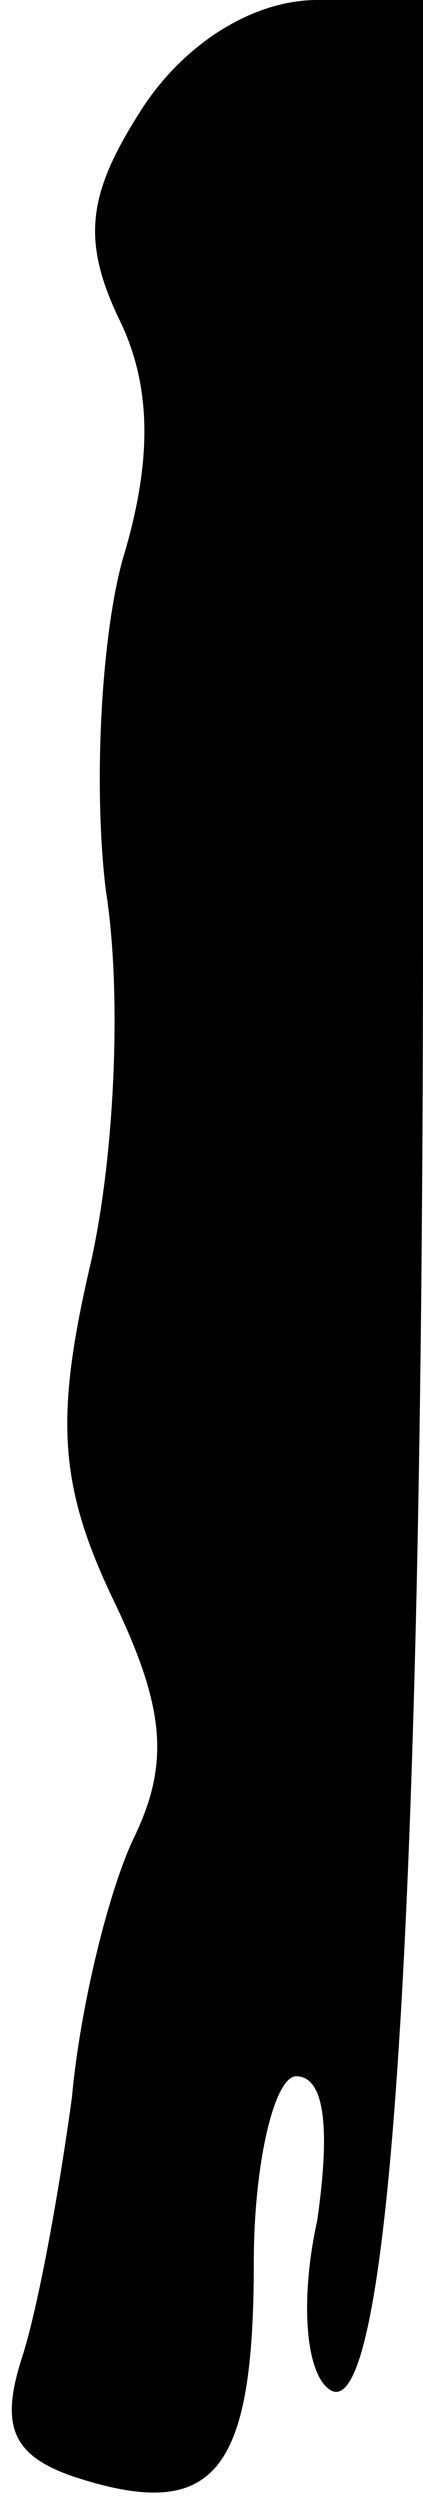 <?xml version="1.0" standalone="no"?>
<!DOCTYPE svg PUBLIC "-//W3C//DTD SVG 20010904//EN"
 "http://www.w3.org/TR/2001/REC-SVG-20010904/DTD/svg10.dtd">
<svg version="1.0" xmlns="http://www.w3.org/2000/svg"
 width="10pt" height="59pt" viewBox="0 0 10 59"
 preserveAspectRatio="xMidYMid meet">
<g transform="translate(0,59) scale(0.1,-0.1)"
fill="#000000" stroke="none">
<path fill="#000000" stroke="none" d="M34 565 c-13 -20 -15 -31 -6 -50 8 -16
8 -34 1 -57 -5 -18 -7 -53 -4 -78 4 -25 2 -65 -4 -90 -8 -35 -7 -51 6 -78 12
-25 13 -38 5 -55 -6 -12 -13 -40 -15 -62 -3 -22 -8 -50 -12 -62 -5 -16 -2 -23
14 -28 32 -10 41 2 41 51 0 24 5 44 10 44 7 0 8 -13 5 -34 -4 -18 -3 -36 3
-40 14 -9 22 108 22 347 l0 217 -25 0 c-15 0 -31 -10 -41 -25z"/>
</g>
</svg>
